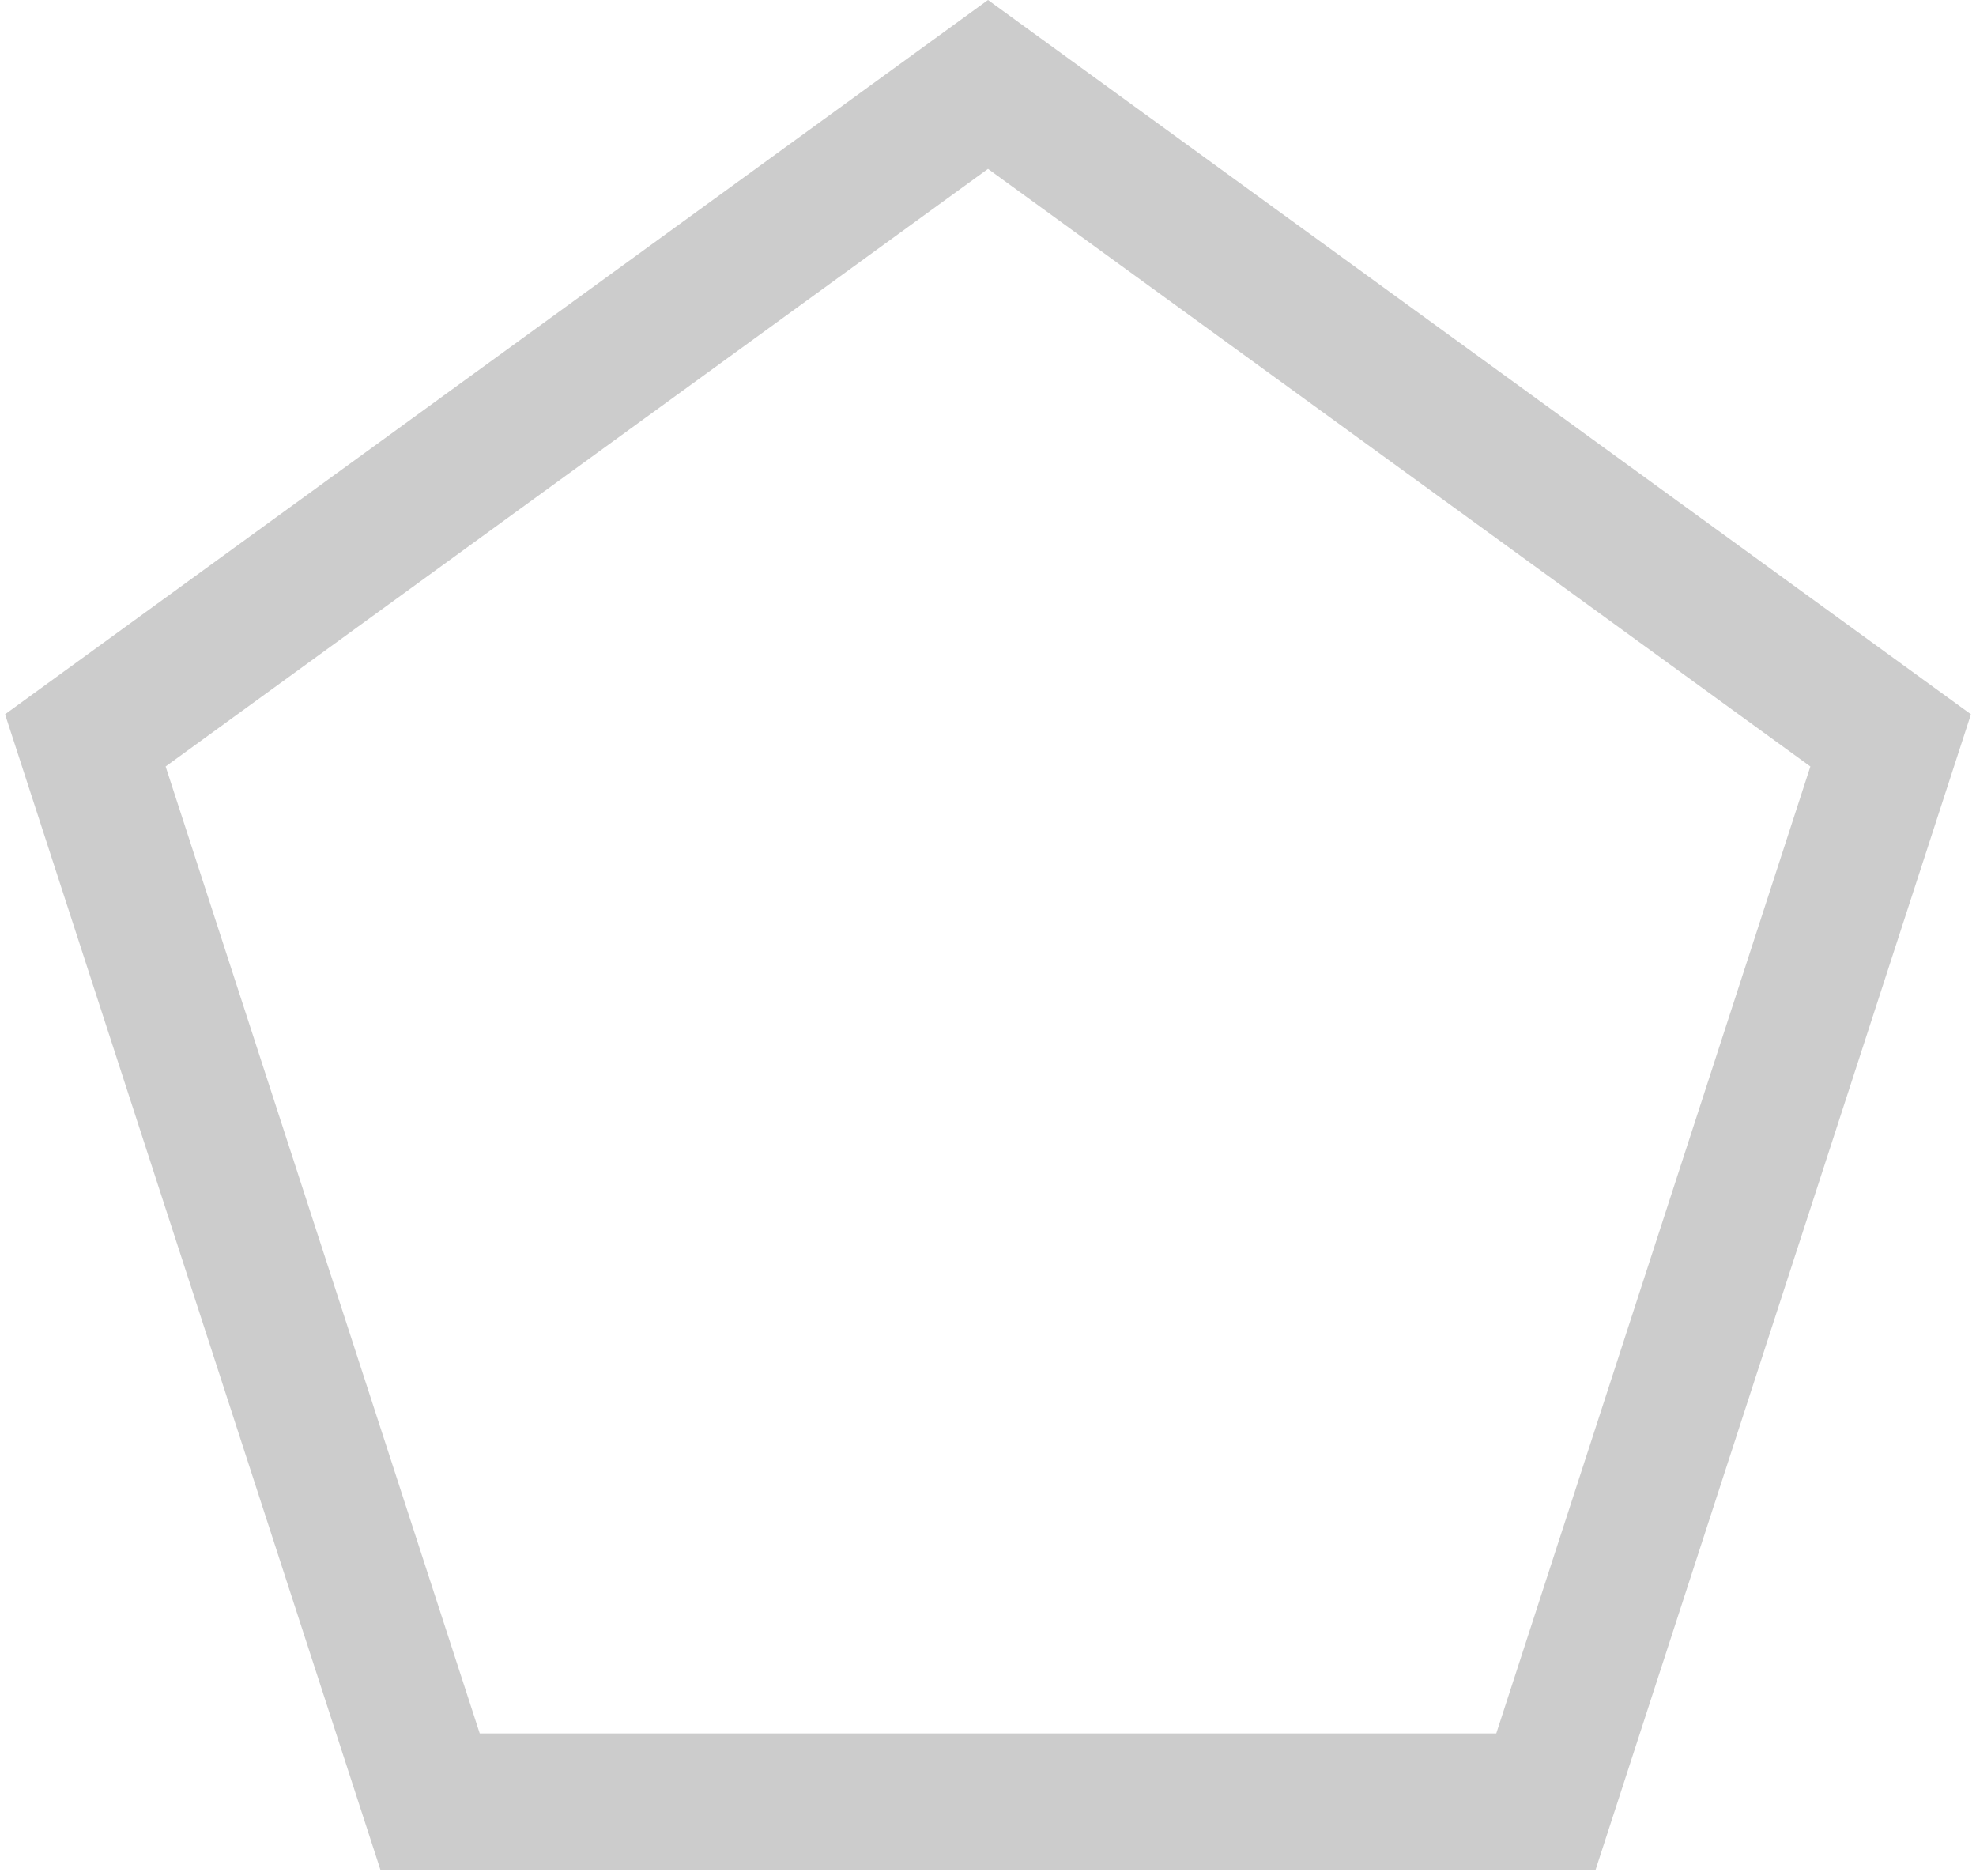 <svg xmlns="http://www.w3.org/2000/svg" width="217" height="206" viewBox="0 0 217 206" fill="none">
  <path opacity="0.2" d="M9.372 81.291L108.5 9.271L207.628 81.291L169.765 197.823H47.235L9.372 81.291Z" stroke="black" stroke-width="15"/>
</svg>